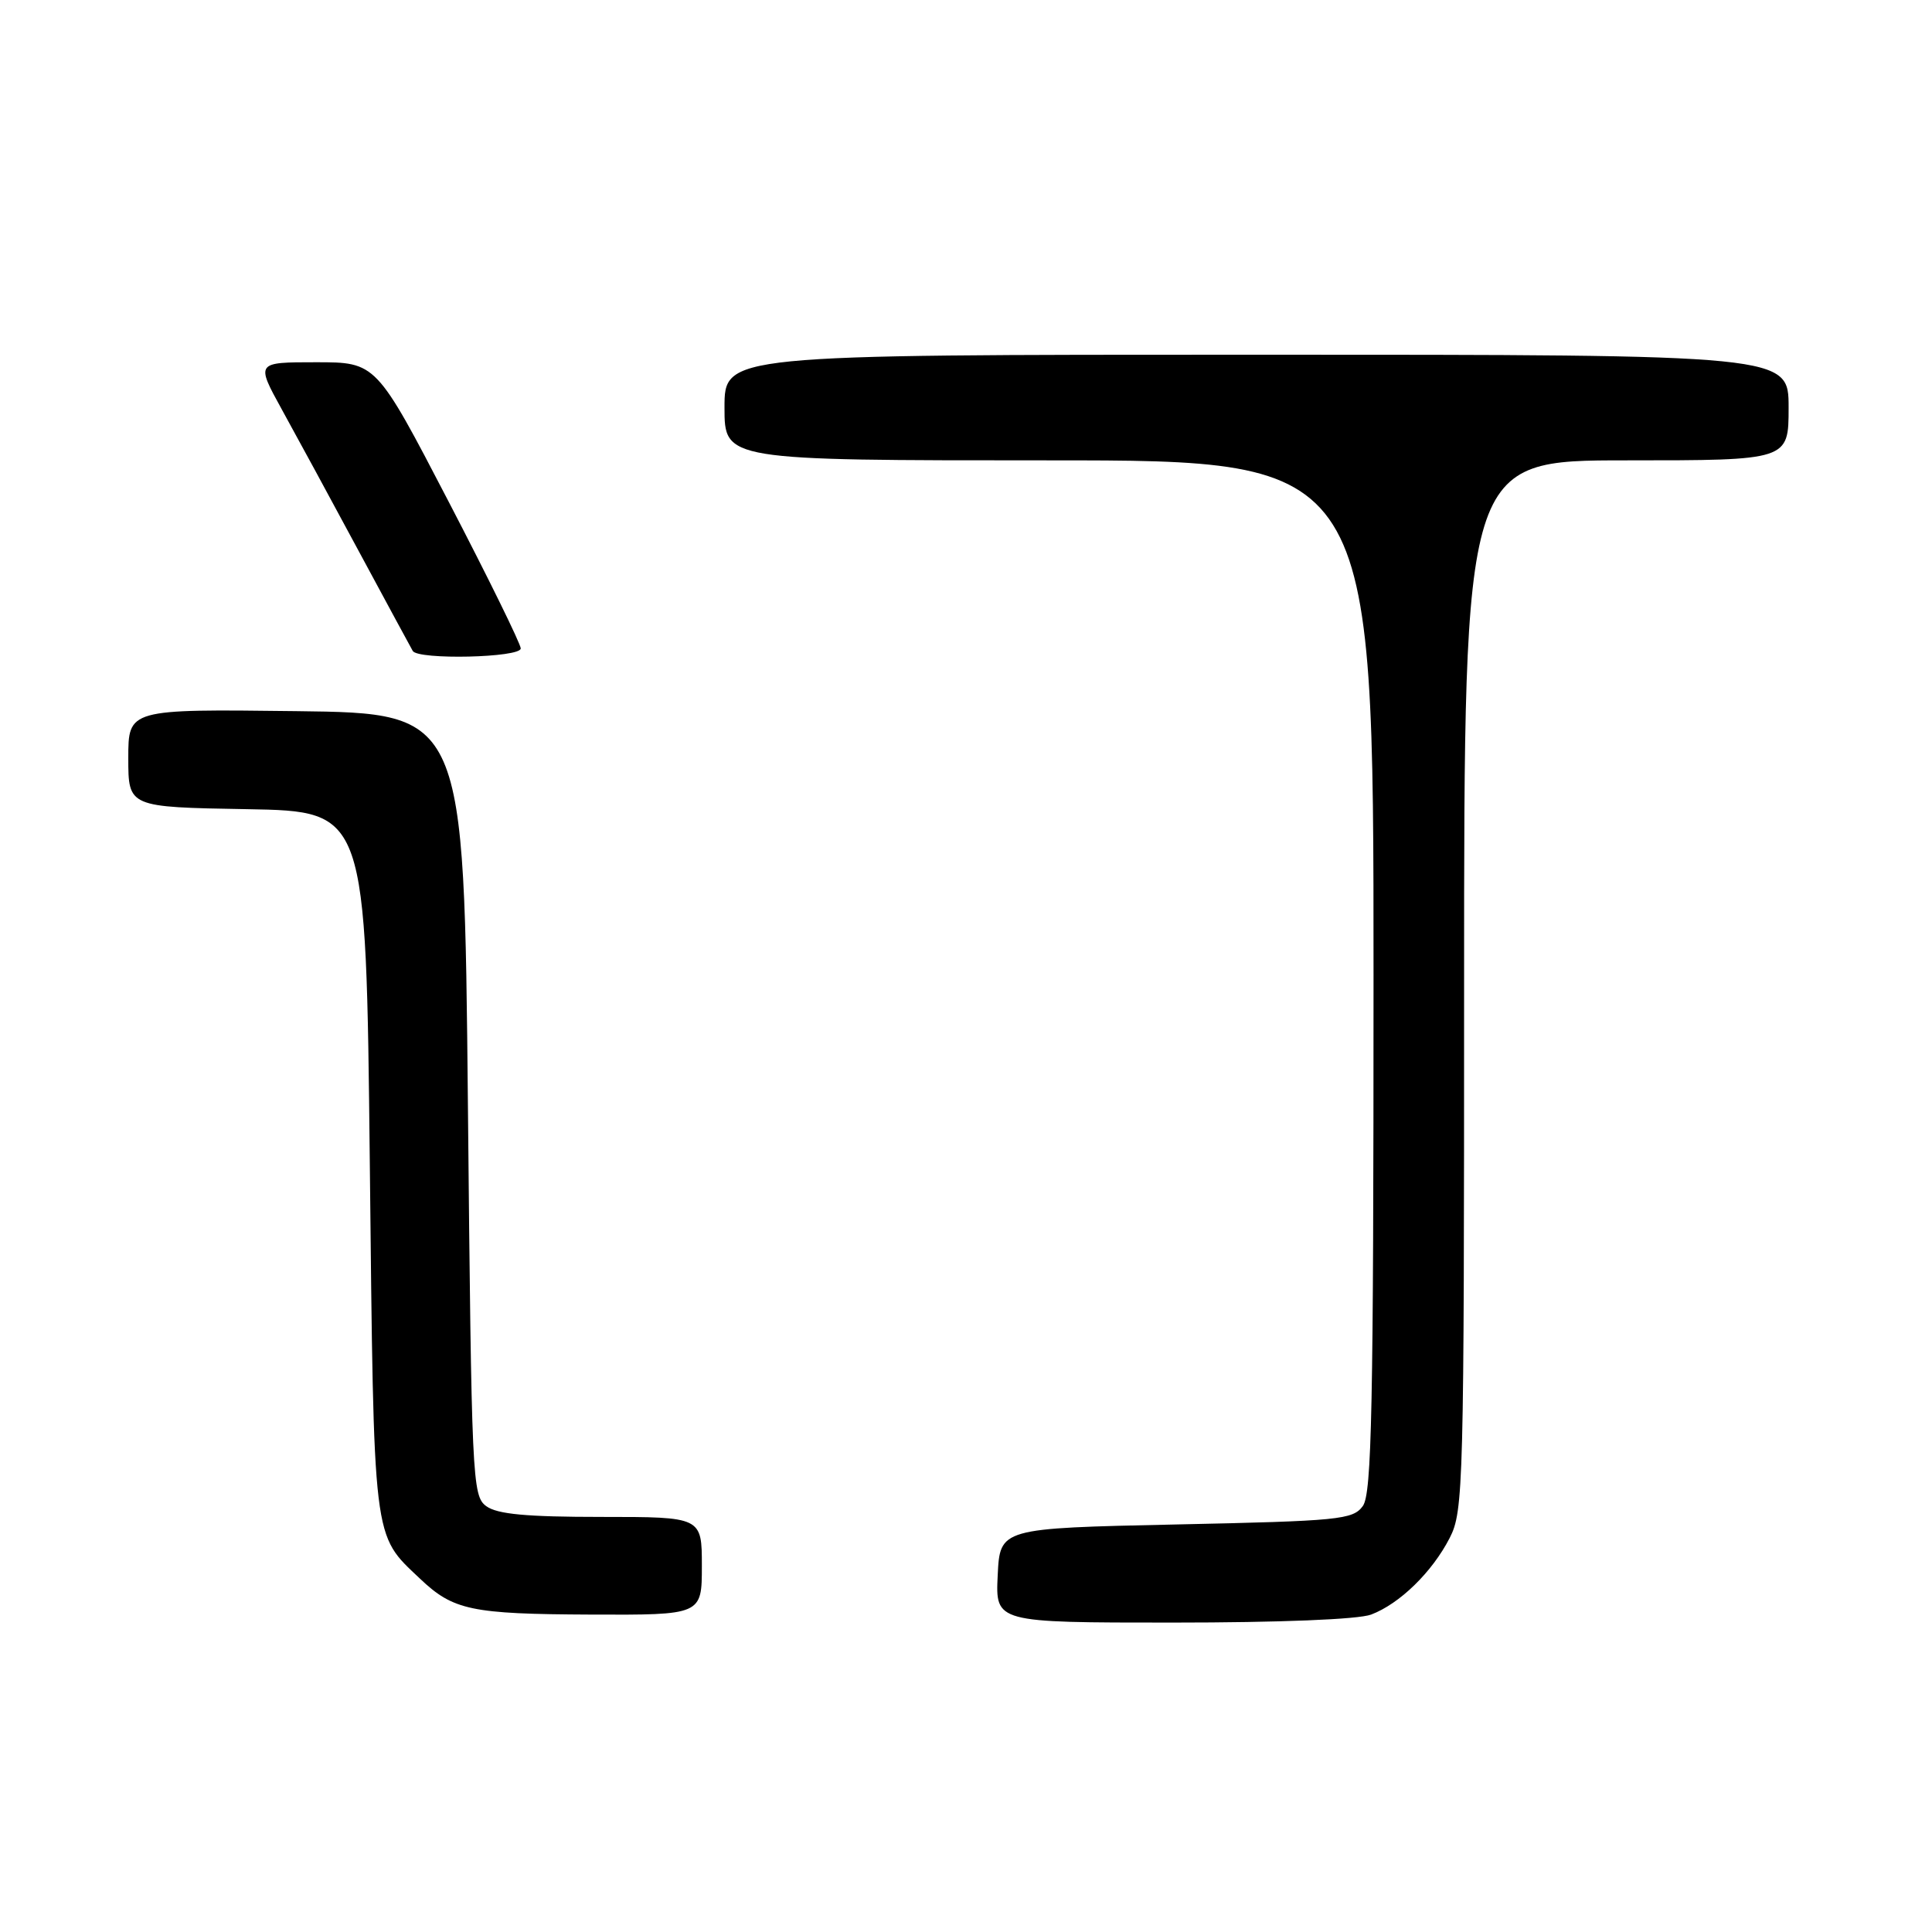 <?xml version="1.0" encoding="UTF-8" standalone="no"?>
<!DOCTYPE svg PUBLIC "-//W3C//DTD SVG 1.1//EN" "http://www.w3.org/Graphics/SVG/1.1/DTD/svg11.dtd" >
<svg xmlns="http://www.w3.org/2000/svg" xmlns:xlink="http://www.w3.org/1999/xlink" version="1.1" viewBox="0 0 256 256">
 <g >
 <path fill="currentColor"
d=" M 181.68 213.94 C 185.46 212.51 189.76 208.32 192.09 203.79 C 193.92 200.24 194.00 197.00 194.00 130.54 C 194.00 61.00 194.00 61.00 215.50 61.00 C 237.00 61.00 237.00 61.00 237.00 54.00 C 237.00 47.00 237.00 47.00 166.50 47.00 C 96.00 47.00 96.00 47.00 96.00 54.00 C 96.00 61.00 96.00 61.00 139.00 61.00 C 182.00 61.00 182.00 61.00 182.00 129.31 C 182.00 186.69 181.77 197.93 180.58 199.56 C 179.27 201.36 177.46 201.54 155.83 202.00 C 132.50 202.50 132.50 202.50 132.20 208.75 C 131.90 215.00 131.90 215.00 155.39 215.00 C 169.55 215.00 179.99 214.58 181.68 213.94 Z  M 93.00 207.50 C 93.00 201.00 93.00 201.00 79.69 201.00 C 69.78 201.00 65.89 200.64 64.44 199.58 C 62.57 198.22 62.48 196.18 62.00 146.33 C 61.50 94.50 61.50 94.50 39.25 94.23 C 17.00 93.96 17.00 93.96 17.00 100.46 C 17.00 106.95 17.00 106.95 32.75 107.22 C 48.50 107.50 48.50 107.50 49.00 154.00 C 49.55 204.89 49.34 203.20 55.66 209.19 C 60.06 213.37 62.44 213.87 78.25 213.94 C 93.00 214.00 93.00 214.00 93.00 207.50 Z  M 69.00 85.92 C 69.00 85.33 64.69 76.55 59.42 66.42 C 49.84 48.00 49.84 48.00 41.87 48.00 C 33.90 48.00 33.90 48.00 37.34 54.25 C 39.24 57.69 43.82 66.12 47.52 73.00 C 51.23 79.88 54.45 85.84 54.69 86.25 C 55.38 87.46 69.00 87.15 69.00 85.92 Z "/>
</g>
</svg>
